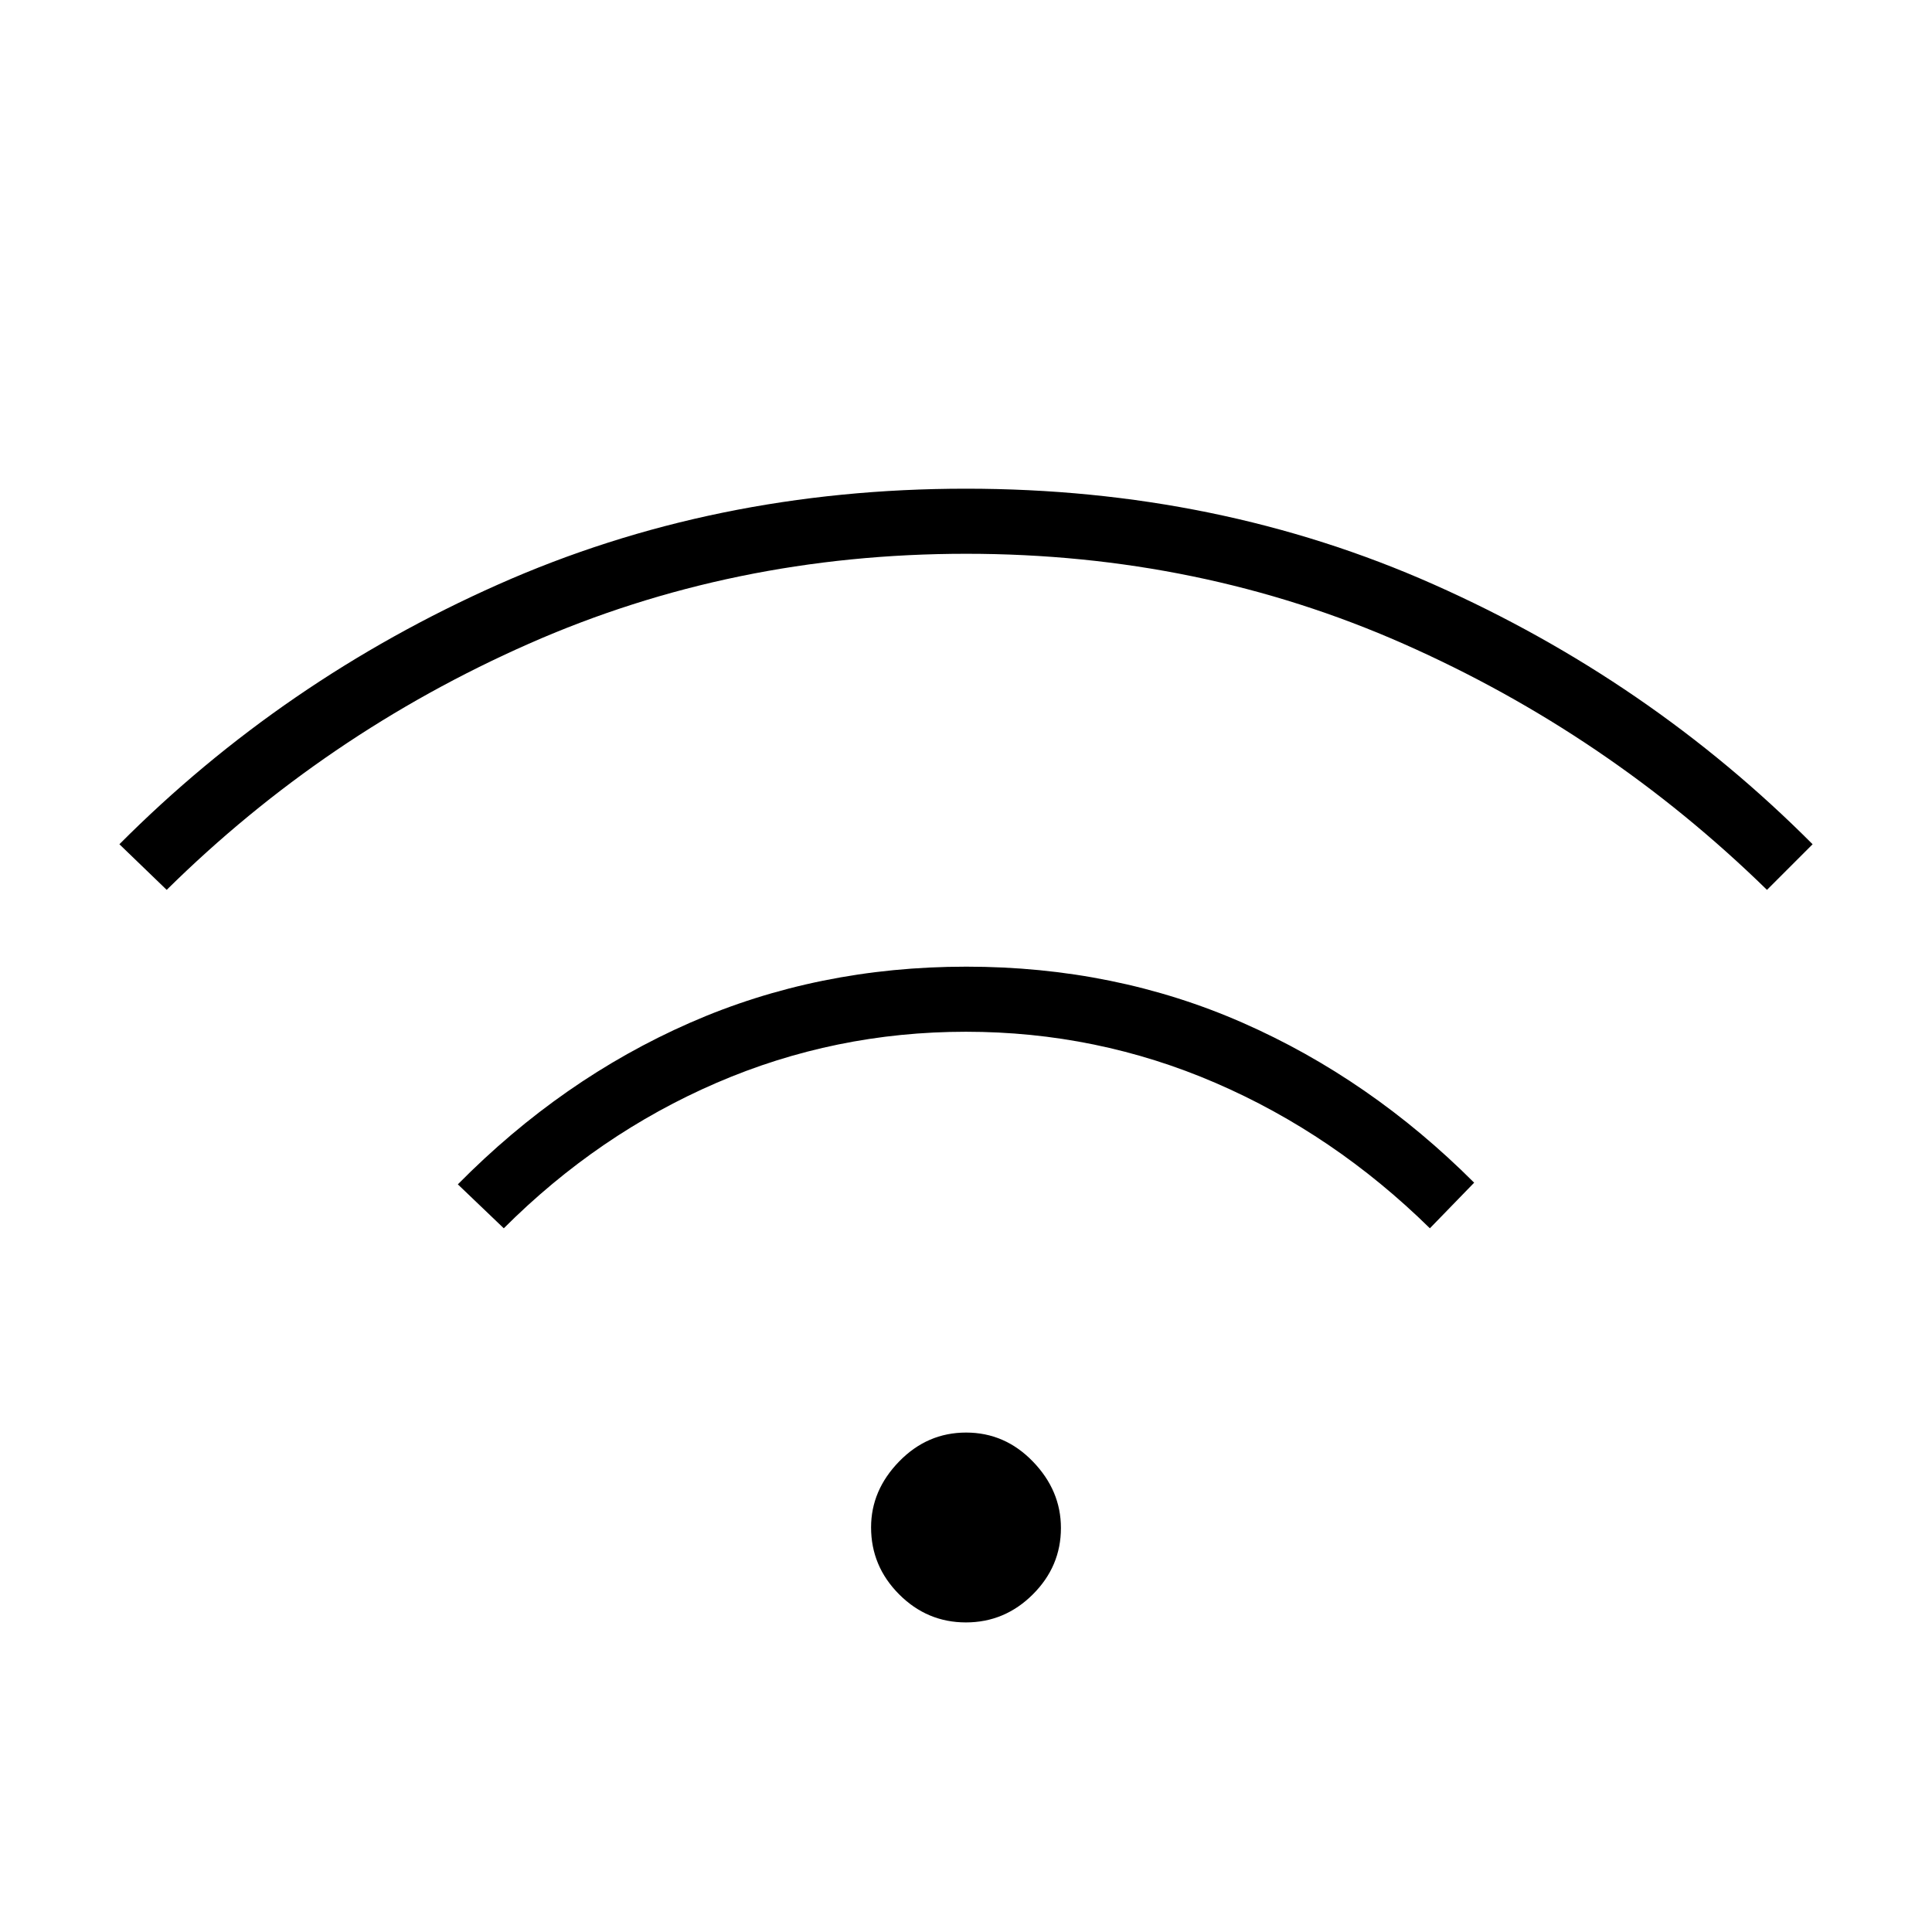 <svg xmlns="http://www.w3.org/2000/svg" height="40" viewBox="0 -960 960 960" width="40"><path d="M479.95-153.83q-19.28 0-33.2-13.97-13.92-13.97-13.92-33.27 0-18.43 13.97-32.76 13.96-14.34 33.25-14.34 19.28 0 33.2 14.41 13.92 14.4 13.92 33 0 19.09-13.97 33.01-13.96 13.92-33.25 13.92ZM250.33-349.67 227.5-371.5q51.67-52.33 115.25-80.25t137.42-27.92q73.83 0 137.26 27.86 63.44 27.86 115.07 79.48l-22 22.66q-47.67-46.83-106.54-72.25-58.88-25.41-124-25.41-65.13 0-123.96 25.41-58.83 25.42-105.67 72.25ZM82.83-517.83l-23.5-22.67Q140.5-622 247.56-669.58q107.06-47.59 232.41-47.59 125.36 0 232.45 47.59Q819.5-622 900.67-540.5L878-517.83q-79.33-77.5-180.57-122.25-101.23-44.75-217.33-44.75-116.1 0-217.43 44.75-101.34 44.75-179.84 122.25Z"/></svg>